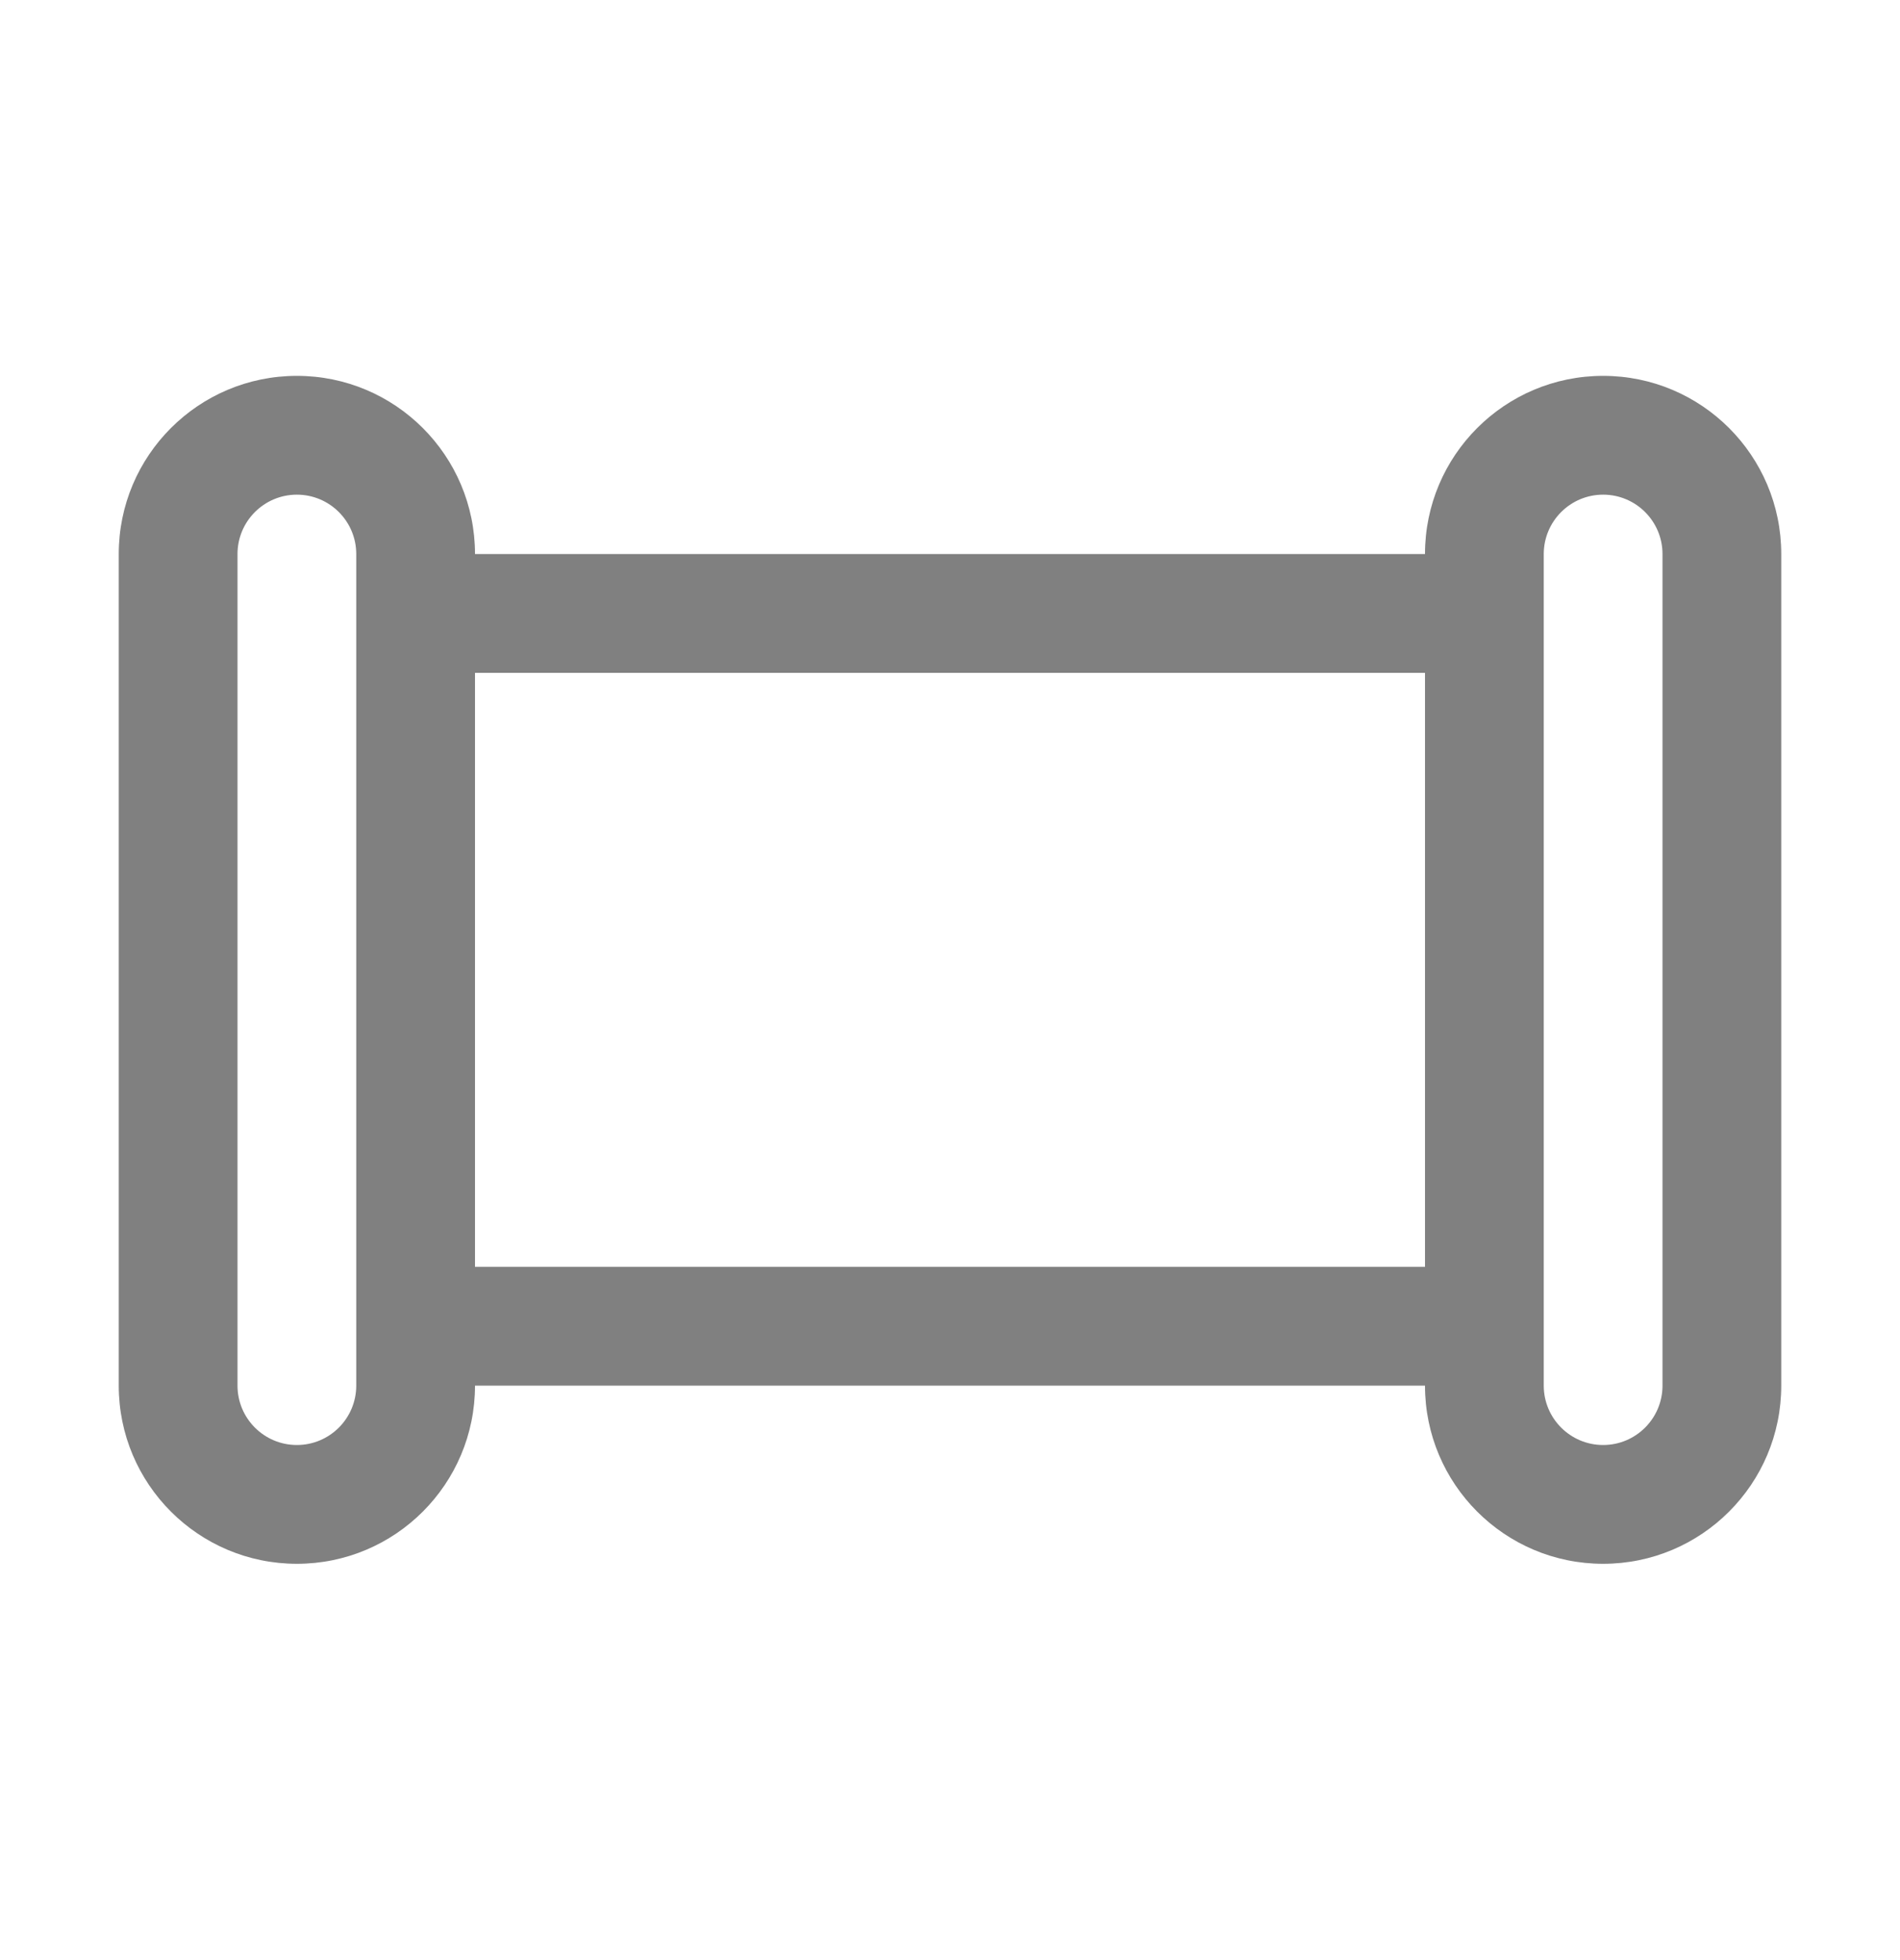 <svg width="32" height="33" viewBox="0 0 32 33" fill="none" xmlns="http://www.w3.org/2000/svg">
<path d="M2 9.328C2 7.671 3.343 6.328 5 6.328C6.657 6.328 8 7.671 8 9.328L24 9.328C24 7.671 25.343 6.328 27 6.328C28.657 6.328 30 7.671 30 9.328V23.328C30 24.985 28.657 26.328 27 26.328C25.343 26.328 24 24.985 24 23.328H8C8 24.985 6.657 26.328 5 26.328C3.343 26.328 2 24.985 2 23.328V9.328ZM6 9.328C6 8.776 5.552 8.328 5 8.328C4.448 8.328 4 8.776 4 9.328V23.328C4 23.88 4.448 24.328 5 24.328C5.552 24.328 6 23.88 6 23.328V9.328ZM8 21.328L24 21.328V11.328L8 11.328V21.328ZM28 9.328C28 8.776 27.552 8.328 27 8.328C26.448 8.328 26 8.776 26 9.328V23.328C26 23.88 26.448 24.328 27 24.328C27.552 24.328 28 23.88 28 23.328V9.328Z" fill="gray"/>
</svg>


